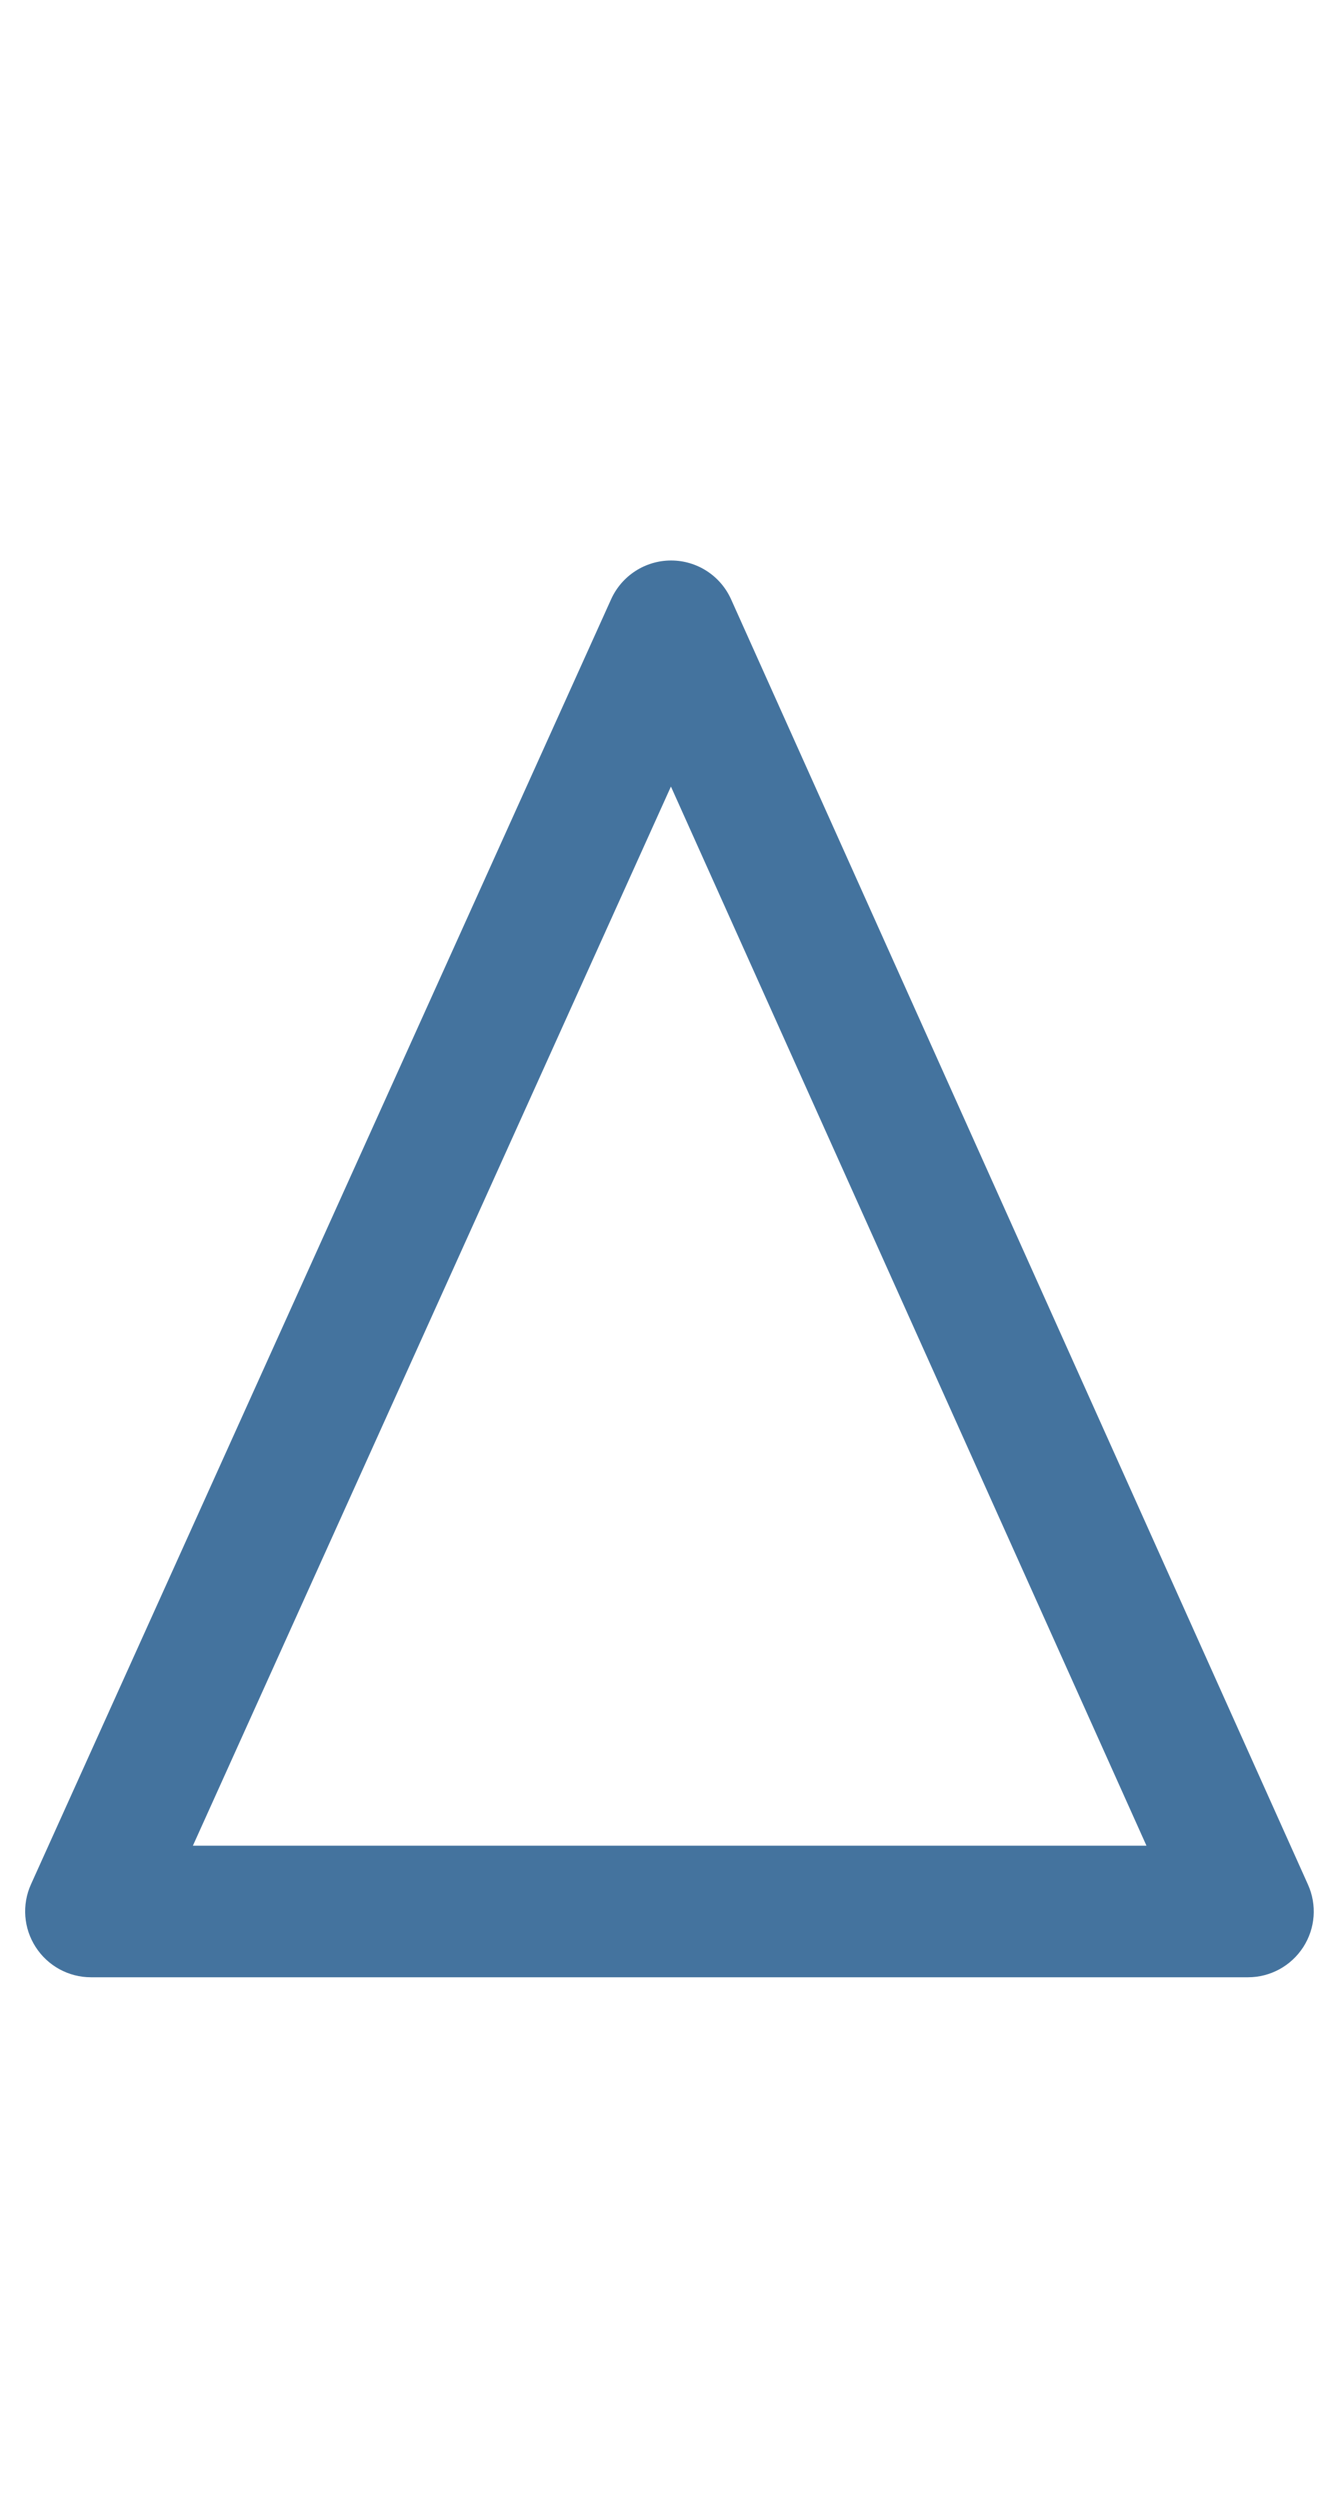 <svg id="feller-1437" xmlns="http://www.w3.org/2000/svg" x="0px" y="0px" width="15px" height="28px" viewBox="-0.282 -6.278 15 28" xml:space="preserve"><path d="M13.699,15.869H0.737c-0.25,0-0.483-0.127-0.619-0.338c-0.136-0.21-0.156-0.475-0.053-0.703L6.564,0.434  C6.684,0.169,6.947,0,7.236,0c0,0,0,0,0,0c0.29,0,0.553,0.17,0.672,0.435l6.462,14.395c0.103,0.228,0.083,0.492-0.053,0.702  S13.949,15.869,13.699,15.869L13.699,15.869z M1.879,14.395h10.682L7.234,2.532L1.879,14.395L1.879,14.395z" style="fill: #44739e"></path></svg>
